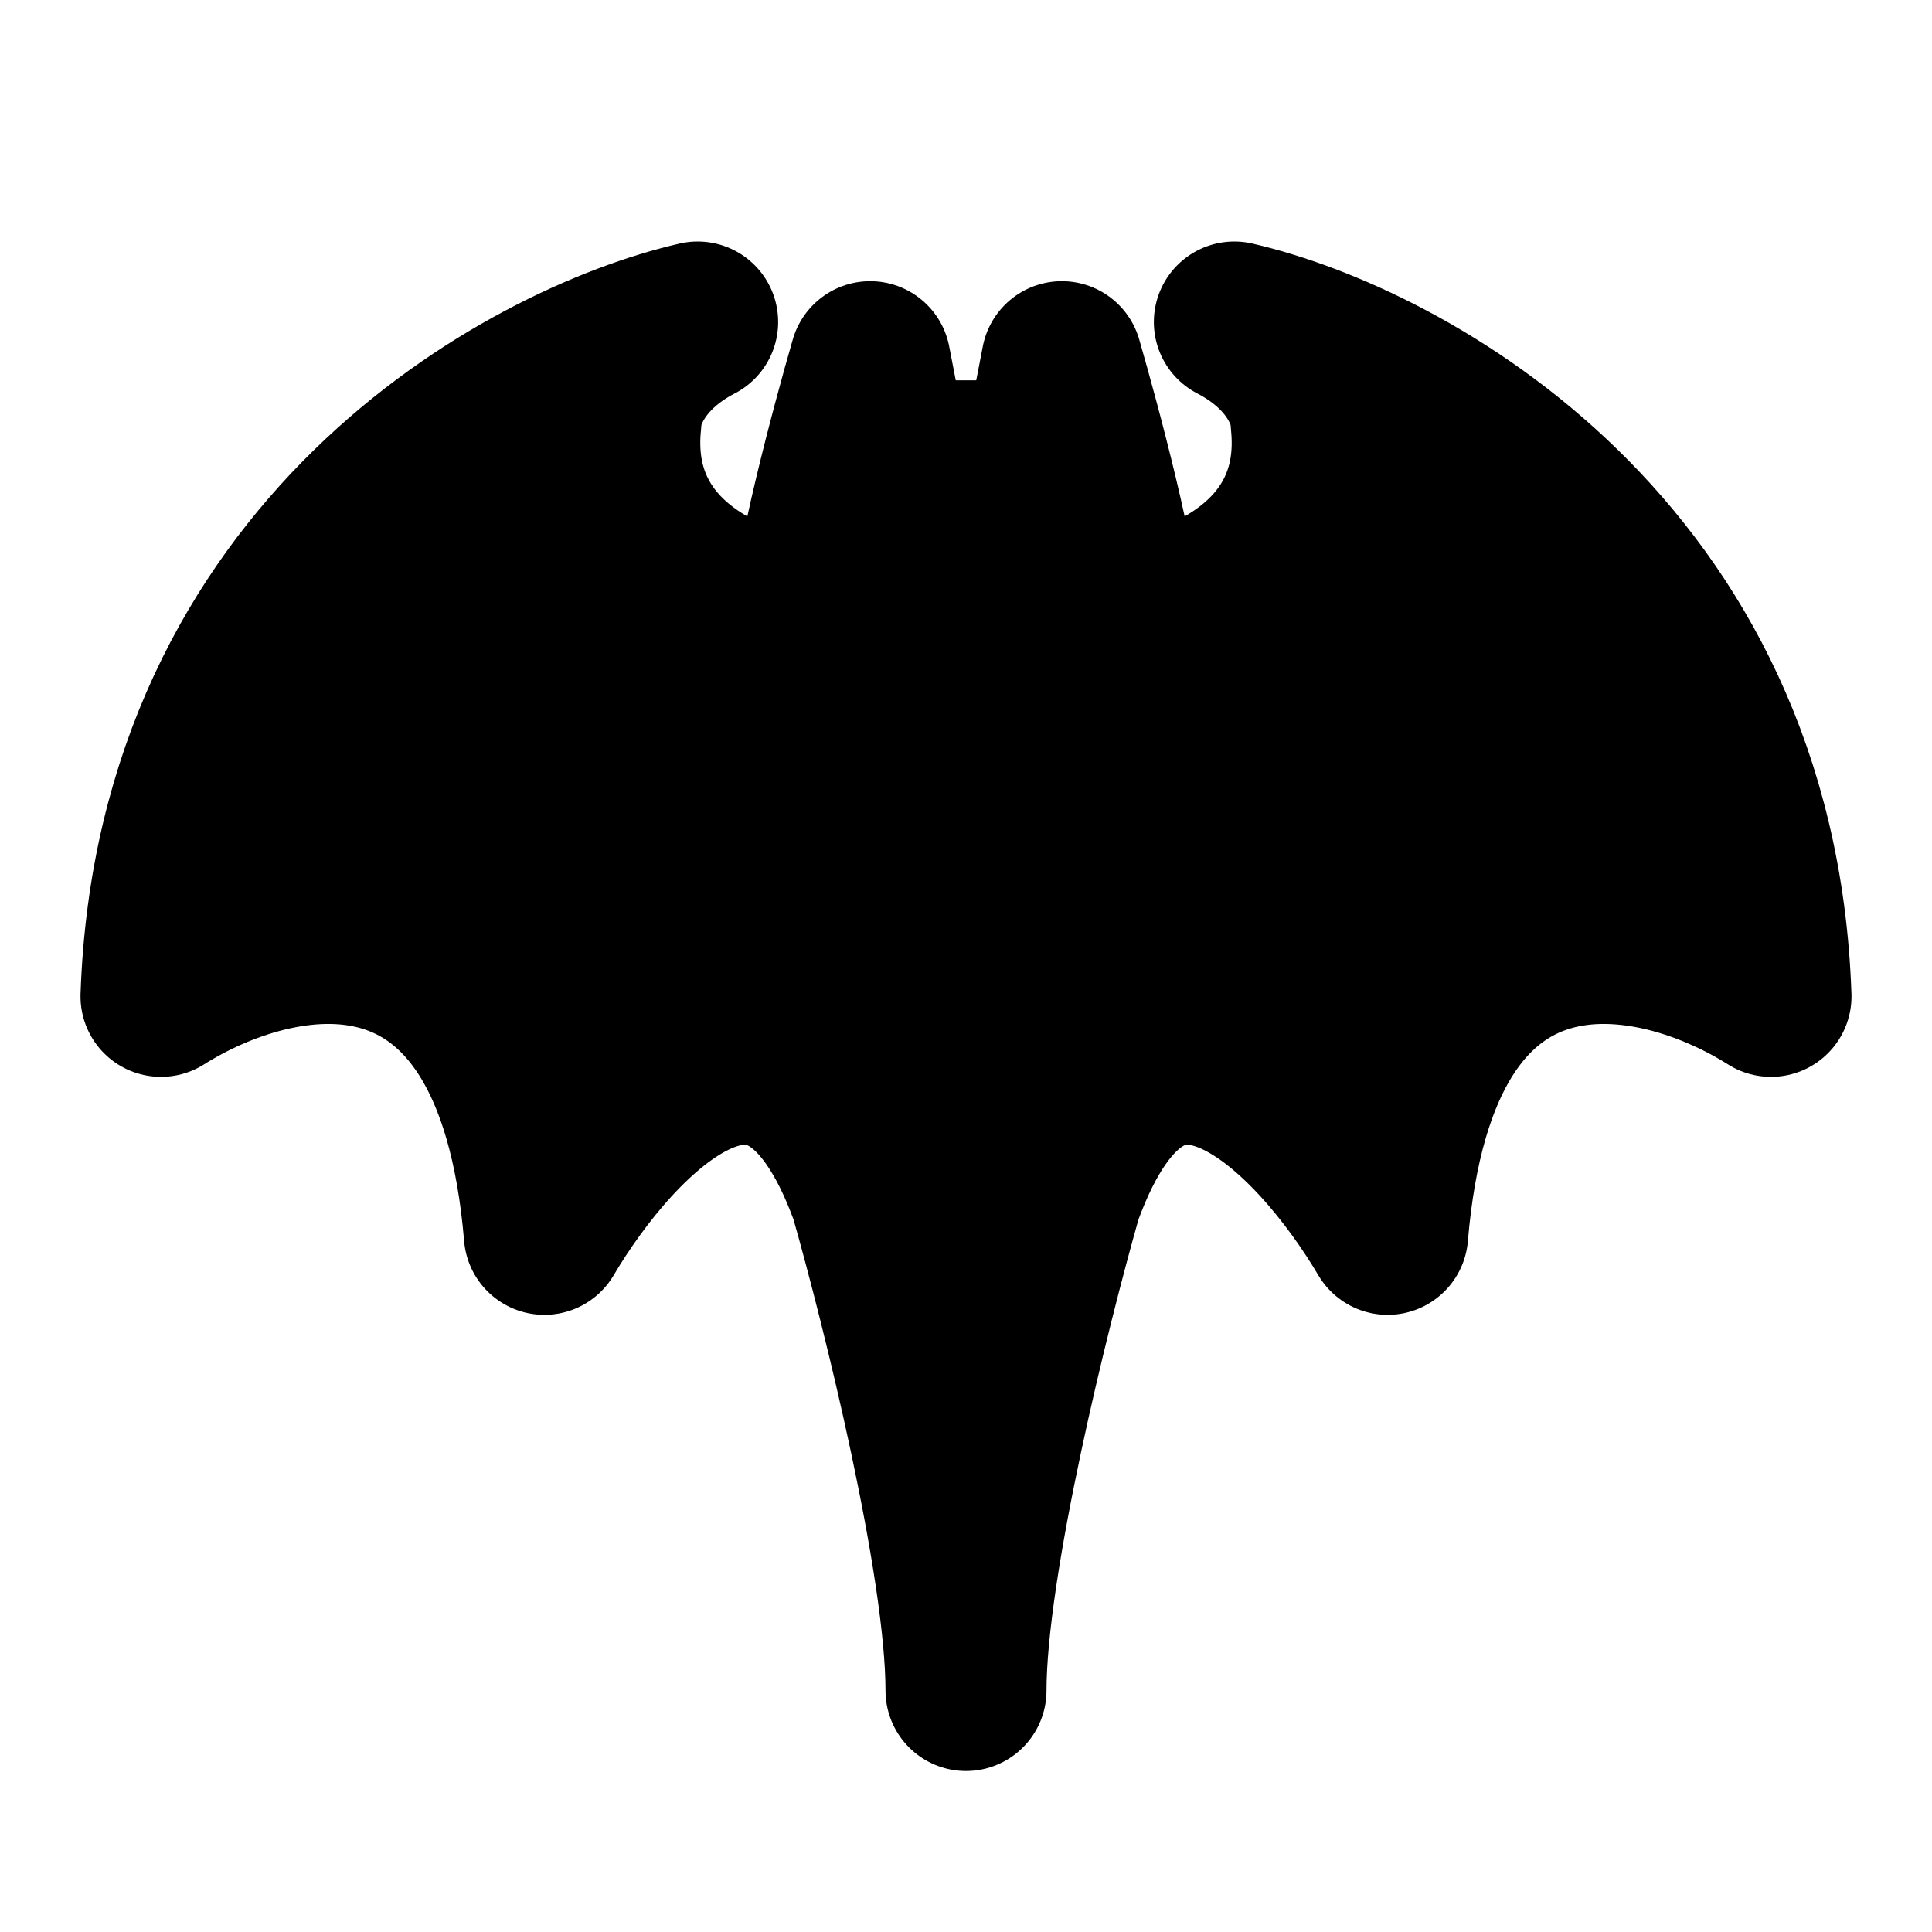 <svg xmlns="http://www.w3.org/2000/svg" width="1em" height="1em" viewBox="0 0 48 48"><path fill="currentColor" stroke="currentColor" stroke-linecap="round" stroke-linejoin="round" stroke-width="4" d="m21.619 8.986l.476 2.463h3.81l.476-2.463c.476 1.642 1.429 5.223 1.429 6.405c1.746-.164 5.143-1.38 4.762-4.927c0-.493-.382-1.676-1.905-2.464c4.285.986 12.952 5.716 13.333 16.754c-2.857-1.807-8.762-3.154-9.524 5.913c-1.746-2.957-5.809-7.293-8.095-.986C25.587 32.473 24 38.846 24 42c0-3.154-1.587-9.527-2.381-12.319c-2.286-6.307-6.35-1.97-8.095.986c-.762-9.067-6.667-7.72-9.524-5.913C4.381 13.716 13.048 8.986 17.333 8c-1.523.788-1.905 1.971-1.905 2.464c-.38 3.548 3.016 4.763 4.762 4.927c0-1.182.953-4.763 1.429-6.405"/></svg>